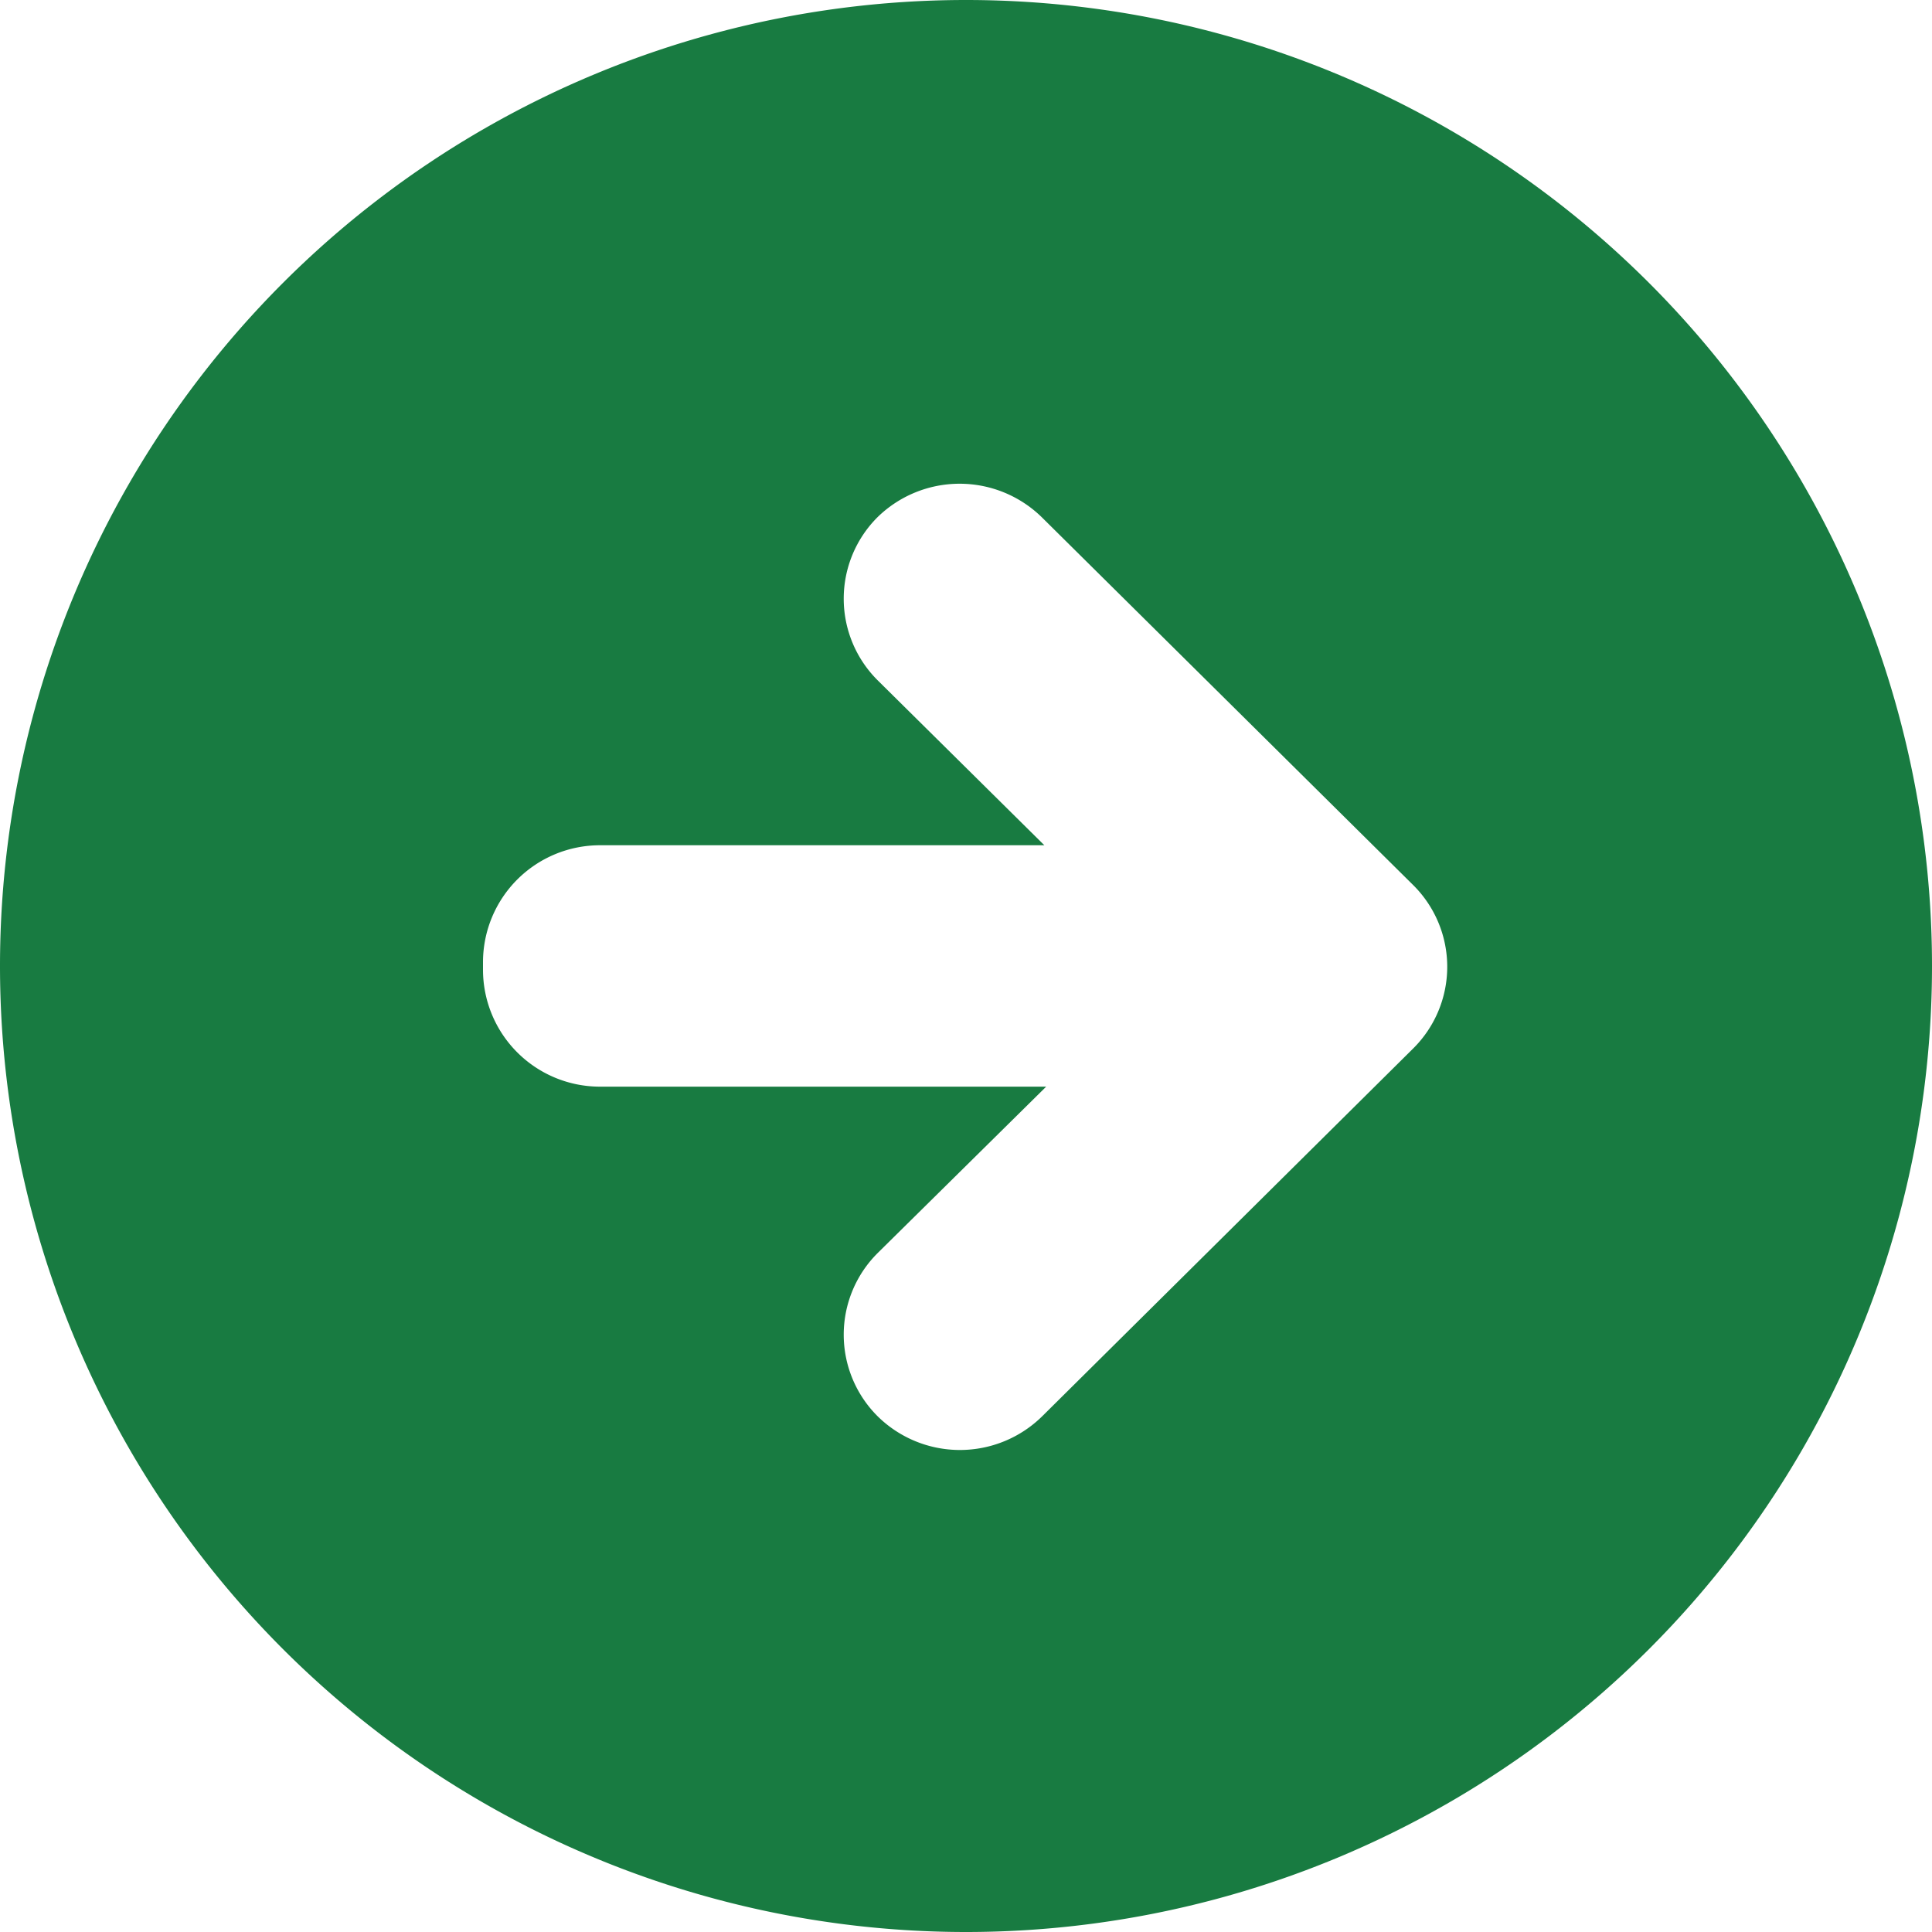 <svg xmlns="http://www.w3.org/2000/svg" width="20" height="20" viewBox="0 0 20 20"><defs><style>.a{fill:#187b41;}</style></defs><path class="a" d="M20-12A10,10,0,0,0,10-22,10,10,0,0,0,0-12,10,10,0,0,0,10-2,10,10,0,0,0,20-12ZM9.084-7.34a1.192,1.192,0,0,1,0-1.687l1.746-1.724H6.211A1.211,1.211,0,0,1,5-11.961v-.078A1.211,1.211,0,0,1,6.211-13.25h4.6L9.084-14.959a1.192,1.192,0,0,1,0-1.687,1.216,1.216,0,0,1,1.7,0l3.848,3.811a1.191,1.191,0,0,1,0,1.686L10.789-7.339A1.214,1.214,0,0,1,9.084-7.34Z" transform="translate(0 22)"/></svg>